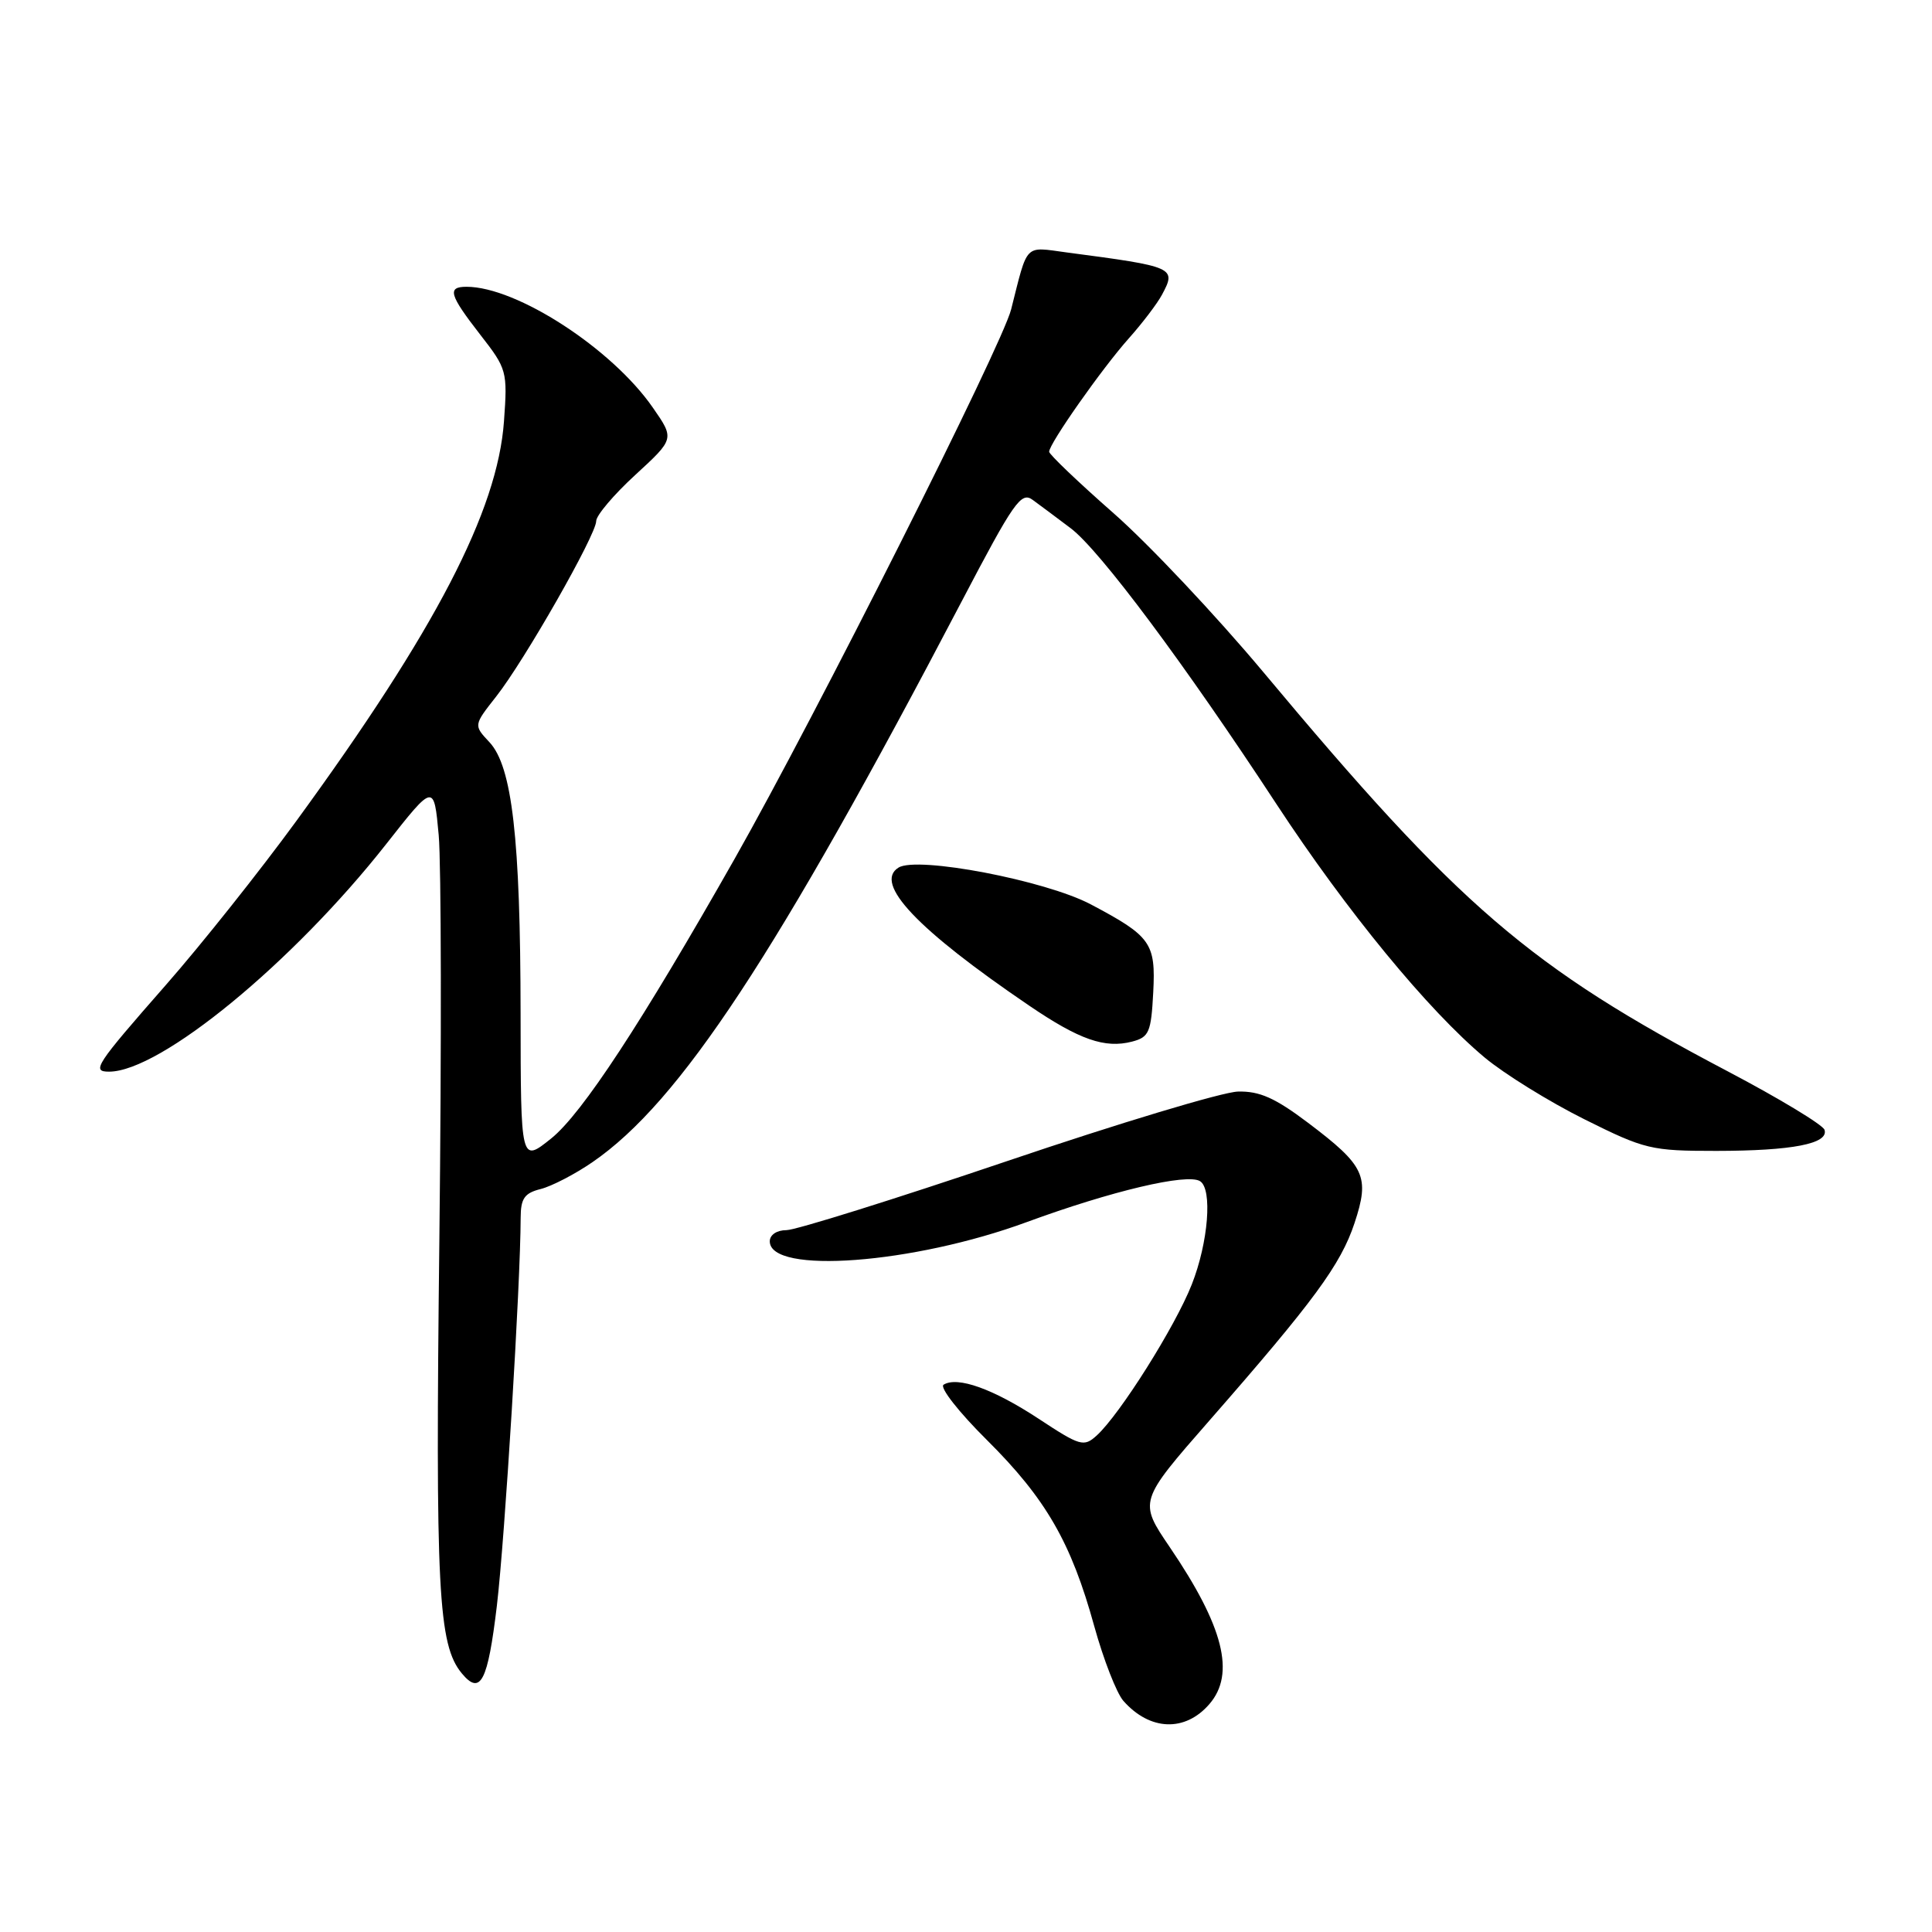 <?xml version="1.0" encoding="UTF-8" standalone="no"?>
<!DOCTYPE svg PUBLIC "-//W3C//DTD SVG 1.1//EN" "http://www.w3.org/Graphics/SVG/1.1/DTD/svg11.dtd" >
<svg xmlns="http://www.w3.org/2000/svg" xmlns:xlink="http://www.w3.org/1999/xlink" version="1.1" viewBox="0 0 256 256">
 <g >
 <path fill="currentColor"
d=" M 160.25 225.80 C 163.72 221.79 162.14 215.52 155.01 205.02 C 150.88 198.94 150.88 198.94 160.26 188.22 C 174.11 172.39 177.65 167.58 179.48 162.07 C 181.53 155.88 180.89 154.49 173.33 148.78 C 168.96 145.48 166.89 144.56 164.03 144.64 C 162.01 144.69 148.22 148.84 133.39 153.87 C 118.56 158.89 105.43 163.00 104.21 163.00 C 102.93 163.00 102.00 163.62 102.00 164.48 C 102.00 168.90 120.99 167.48 136.06 161.93 C 147.25 157.82 157.29 155.44 159.01 156.51 C 160.68 157.54 160.11 164.64 157.92 170.19 C 155.73 175.77 148.37 187.45 145.31 190.22 C 143.61 191.76 143.13 191.62 137.59 187.97 C 131.59 184.03 126.87 182.34 125.03 183.48 C 124.47 183.83 127.05 187.12 130.76 190.80 C 138.59 198.58 141.94 204.39 145.00 215.50 C 146.22 219.90 147.95 224.34 148.85 225.37 C 152.36 229.35 157.03 229.53 160.25 225.80 Z  M 65.84 212.75 C 66.90 203.78 68.97 170.16 68.99 161.36 C 69.00 158.80 69.49 158.09 71.65 157.55 C 73.11 157.18 76.20 155.58 78.52 153.98 C 90.07 146.04 102.85 126.62 127.40 79.74 C 134.34 66.49 135.30 65.10 136.84 66.24 C 137.79 66.93 140.05 68.62 141.88 70.00 C 145.73 72.91 156.97 87.98 169.14 106.55 C 178.44 120.73 189.24 133.88 196.74 140.14 C 199.36 142.32 205.29 145.99 209.92 148.30 C 217.96 152.31 218.77 152.50 227.42 152.50 C 237.48 152.49 242.34 151.55 241.76 149.71 C 241.55 149.05 235.78 145.56 228.94 141.96 C 202.63 128.13 193.39 120.18 167.35 89.00 C 161.14 81.58 152.24 72.12 147.55 68.00 C 142.86 63.88 139.02 60.21 139.02 59.86 C 138.99 58.83 146.03 48.81 149.57 44.84 C 151.37 42.82 153.34 40.23 153.96 39.07 C 155.91 35.44 155.68 35.34 141.35 33.45 C 135.66 32.69 136.23 32.11 133.98 41.00 C 132.77 45.79 108.05 94.91 97.34 113.80 C 85.03 135.51 77.13 147.56 73.04 150.85 C 69.00 154.09 69.00 154.09 68.98 134.30 C 68.96 111.06 67.86 101.55 64.85 98.34 C 62.75 96.10 62.75 96.10 65.74 92.30 C 69.49 87.54 79.00 70.86 79.00 69.04 C 79.00 68.30 81.33 65.54 84.19 62.92 C 89.38 58.15 89.38 58.15 86.51 54.02 C 81.09 46.19 68.46 38.00 61.82 38.00 C 59.22 38.00 59.53 39.06 63.63 44.34 C 67.17 48.88 67.26 49.19 66.78 55.82 C 65.93 67.68 57.71 83.51 39.24 108.82 C 34.43 115.41 26.68 125.16 22.00 130.49 C 12.64 141.16 12.09 142.00 14.45 142.00 C 21.24 142.00 38.81 127.57 51.20 111.81 C 57.50 103.80 57.50 103.80 58.13 110.65 C 58.47 114.42 58.51 138.46 58.22 164.08 C 57.68 210.76 58.05 217.94 61.20 221.74 C 63.67 224.71 64.64 222.82 65.84 212.75 Z  M 152.81 131.48 C 153.15 124.95 152.51 124.05 144.53 119.83 C 138.53 116.66 121.55 113.41 119.06 114.96 C 115.72 117.03 121.51 123.15 136.37 133.25 C 143.03 137.78 146.40 138.95 150.00 138.02 C 152.26 137.43 152.53 136.80 152.81 131.48 Z "/>
</g>
</svg>
